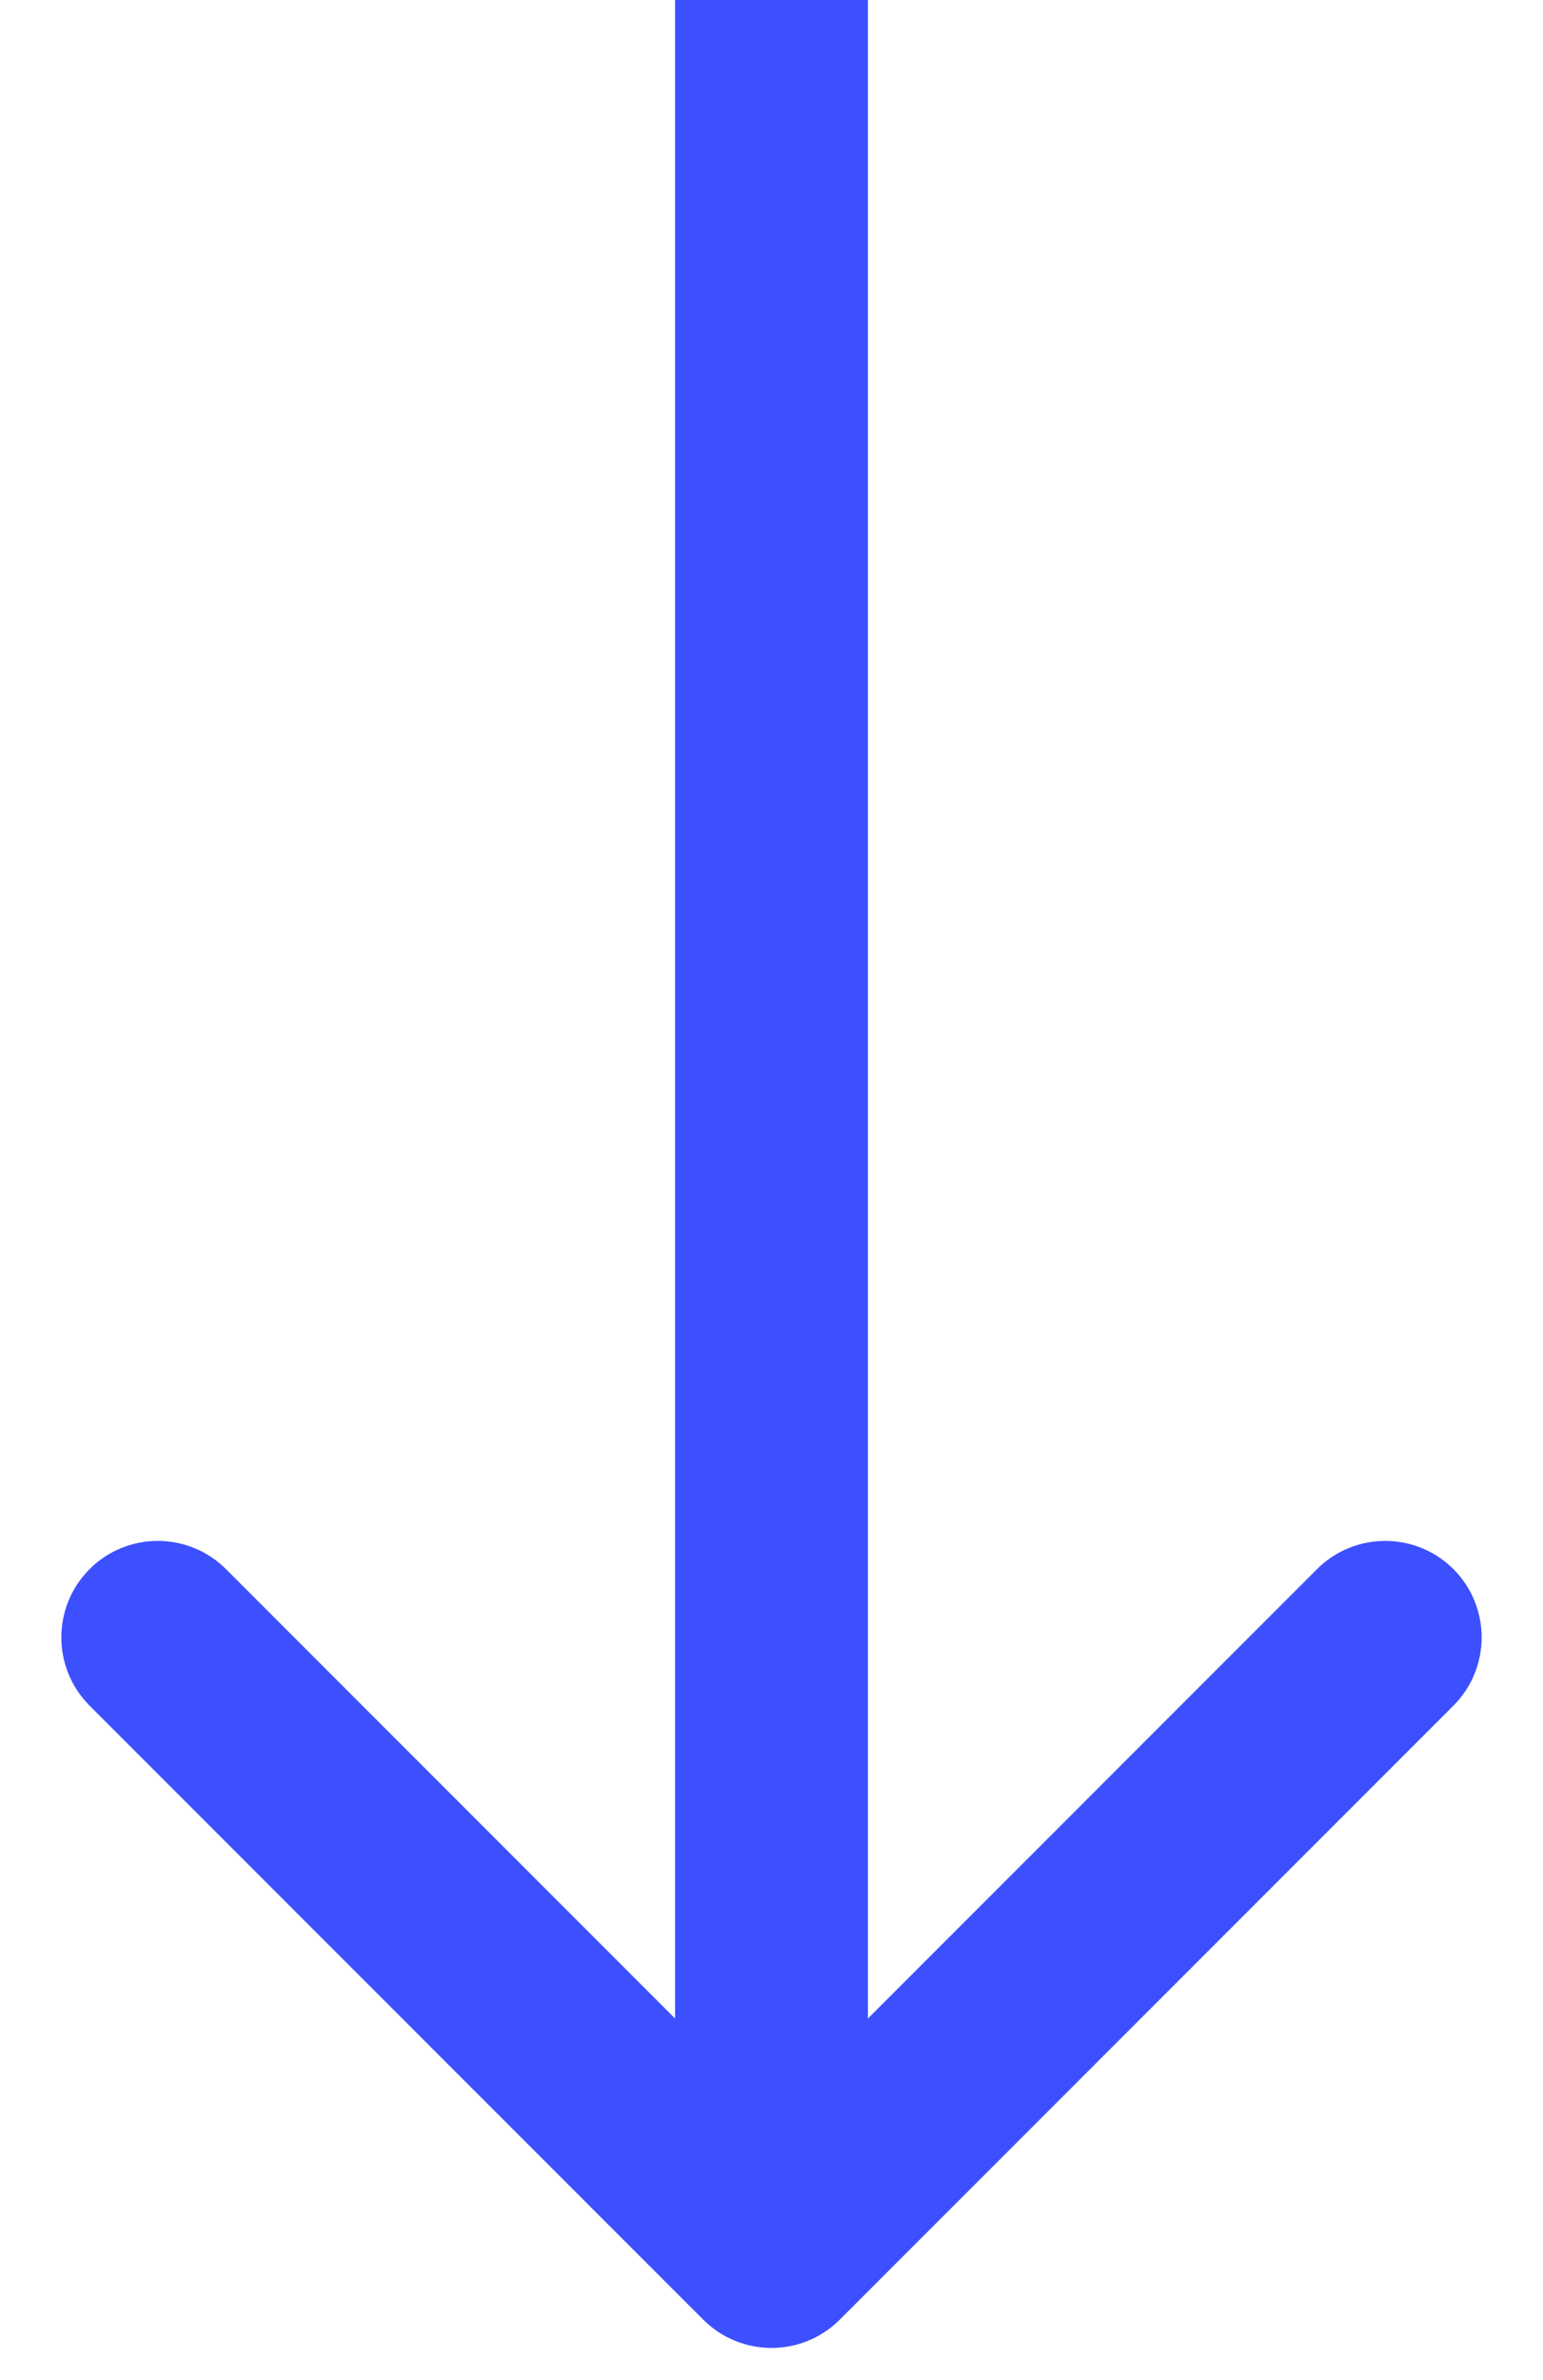 <svg width="24" height="37" viewBox="0 0 24 37" fill="none" xmlns="http://www.w3.org/2000/svg">
<path d="M10.939 36.061C11.525 36.646 12.475 36.646 13.061 36.061L22.607 26.515C23.192 25.929 23.192 24.979 22.607 24.393C22.021 23.808 21.071 23.808 20.485 24.393L12 32.879L3.515 24.393C2.929 23.808 1.979 23.808 1.393 24.393C0.808 24.979 0.808 25.929 1.393 26.515L10.939 36.061ZM10.5 -6.55671e-08L10.5 35L13.5 35L13.5 6.55671e-08L10.5 -6.55671e-08Z" fill="#3D50FF"/>
</svg>
